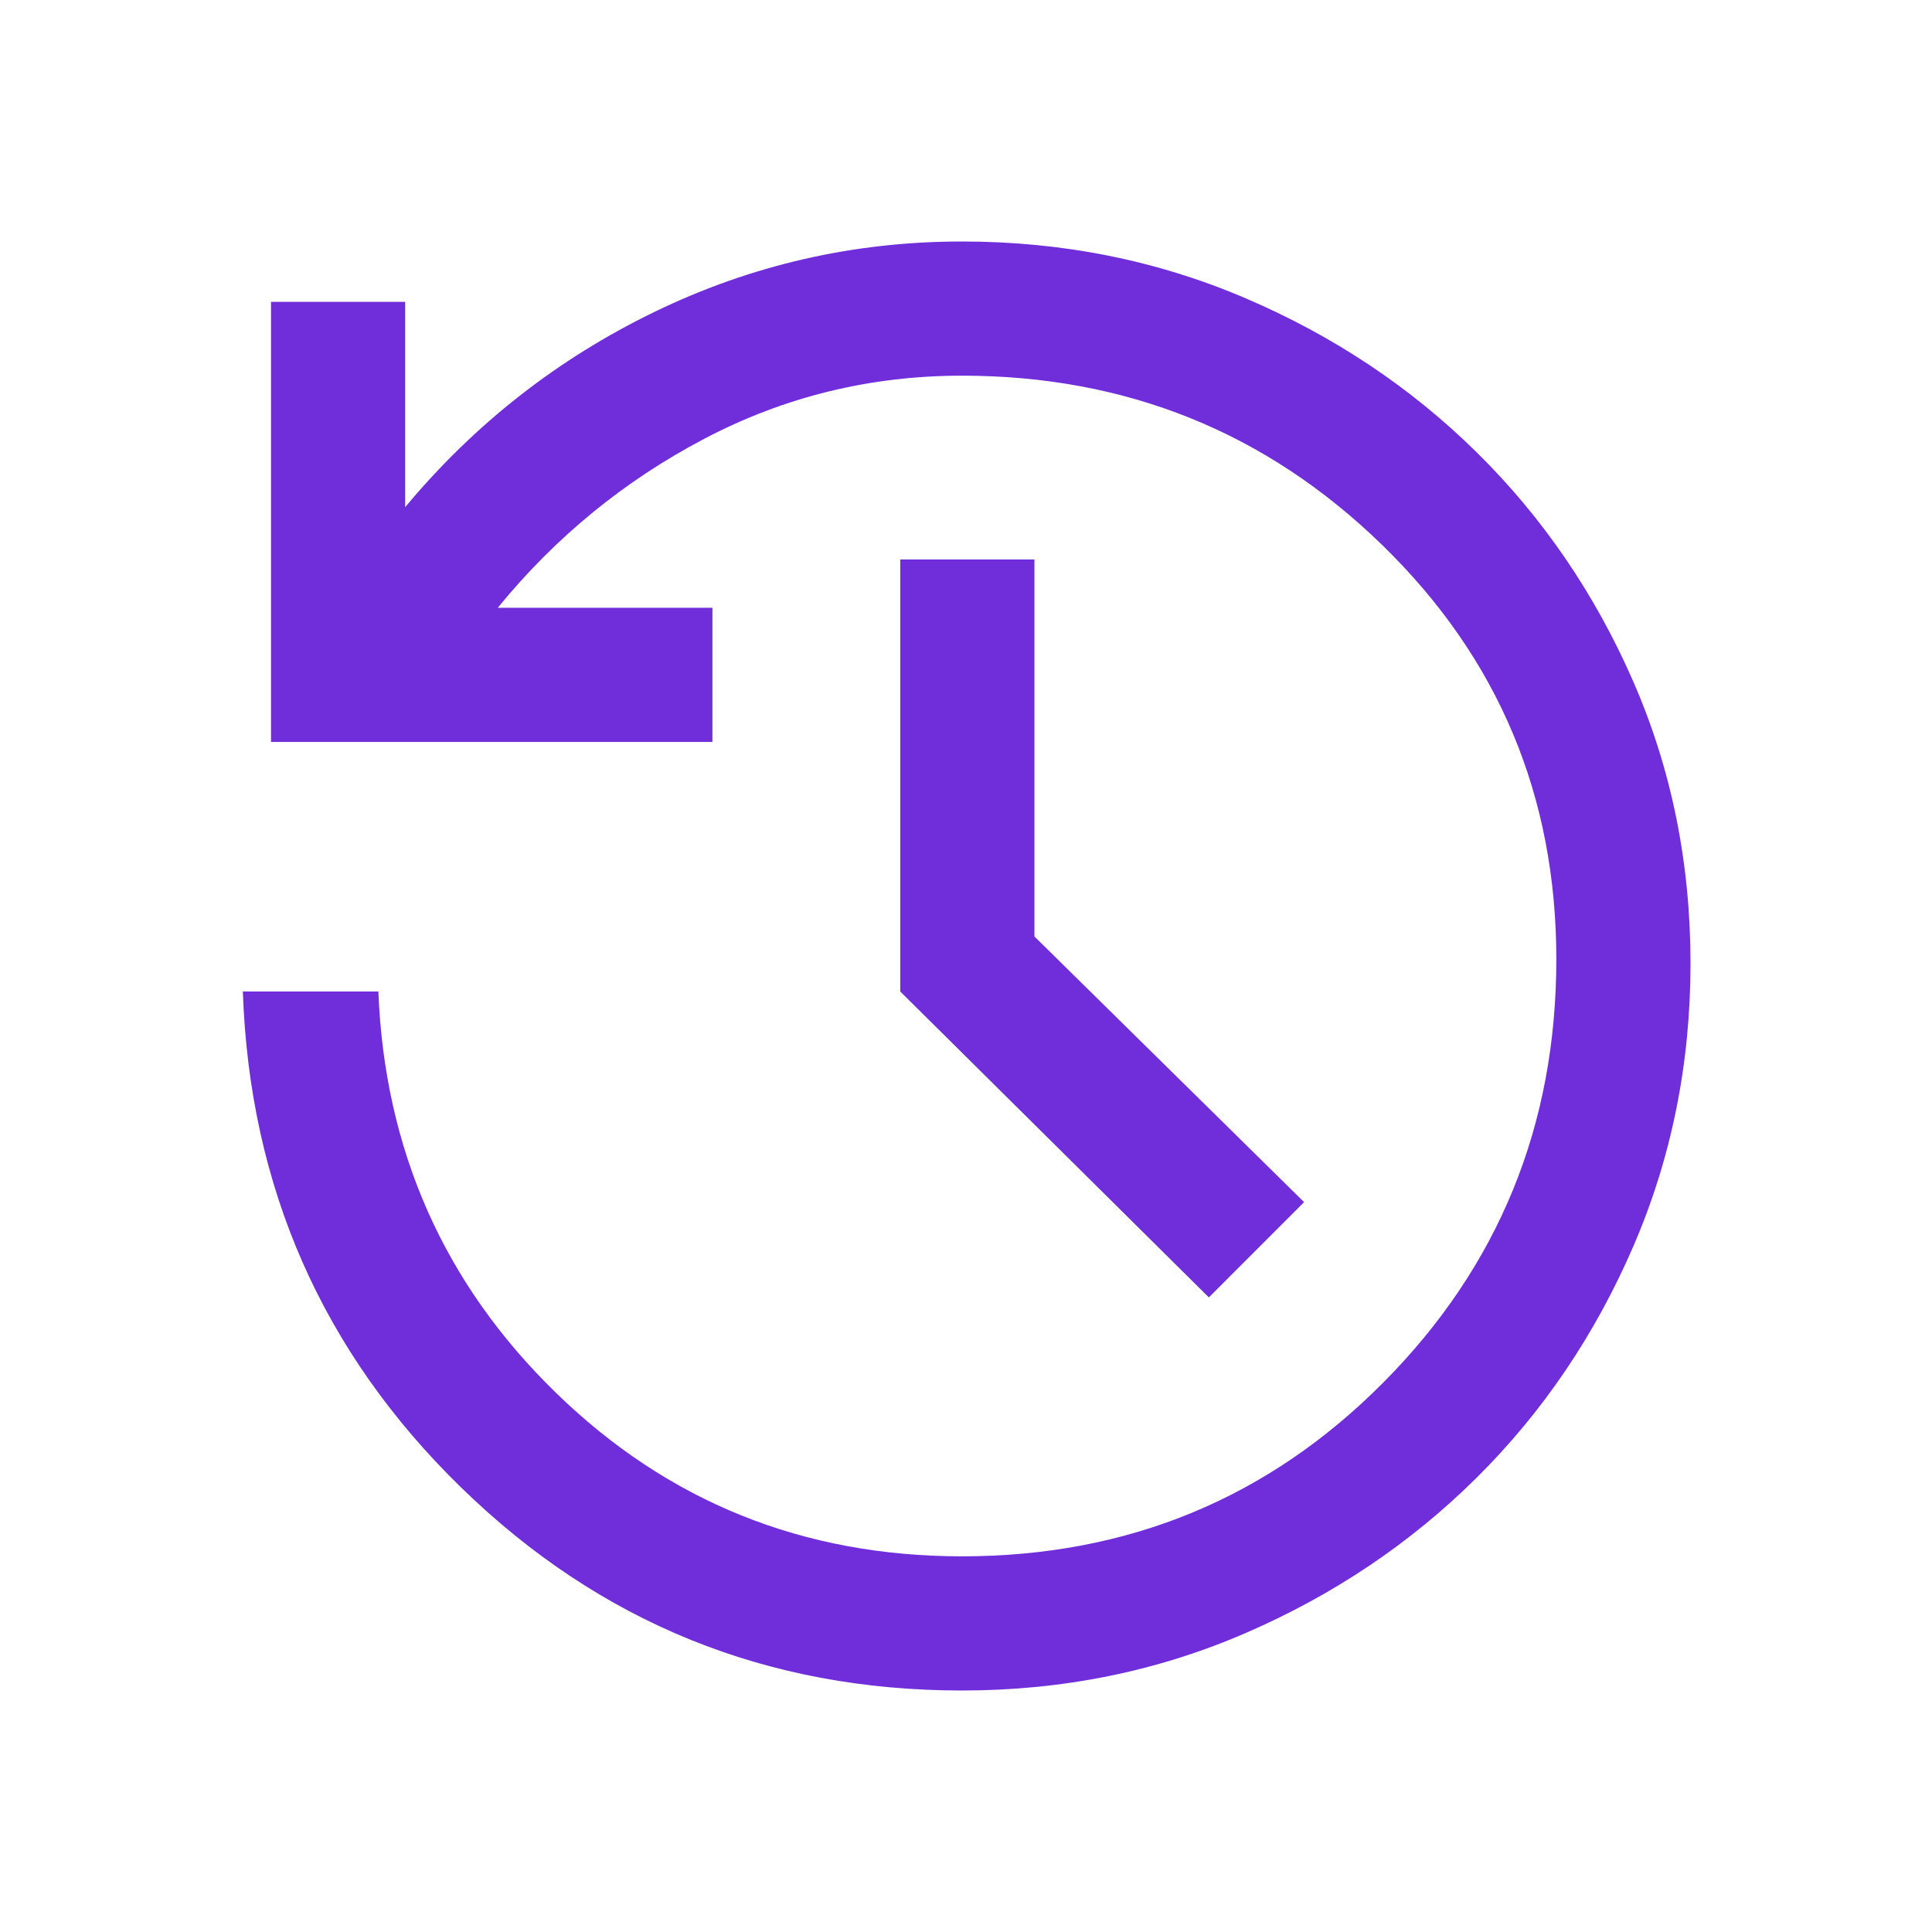 <svg xmlns="http://www.w3.org/2000/svg" height="40px" viewBox="0 -960 960 960" width="40px" fill="#702dda"><path d="M478-120q-145.33 0-248.83-100.83-103.5-100.84-108.5-246.5H188q4.67 118 88.17 199.33 83.5 81.33 201.83 81.33 123.67 0 209.5-86.5t85.83-210.16q0-121.67-86.5-205.84-86.5-84.16-208.83-84.16-68.33 0-128 31.33t-102.67 84H354v66.67H134.67V-810h66.66v102q51.67-62 123.84-97 72.16-35 152.83-35 75 0 140.83 28.17 65.84 28.16 115 76.66Q783-686.67 811.5-621.5T840-481.33q0 75-28.5 140.83-28.5 65.83-77.67 114.67-49.16 48.83-115 77.33Q553-120 478-120Zm122.67-195.33-153.34-152V-682H514v187.33l134 132-47.33 47.34Z"/></svg>